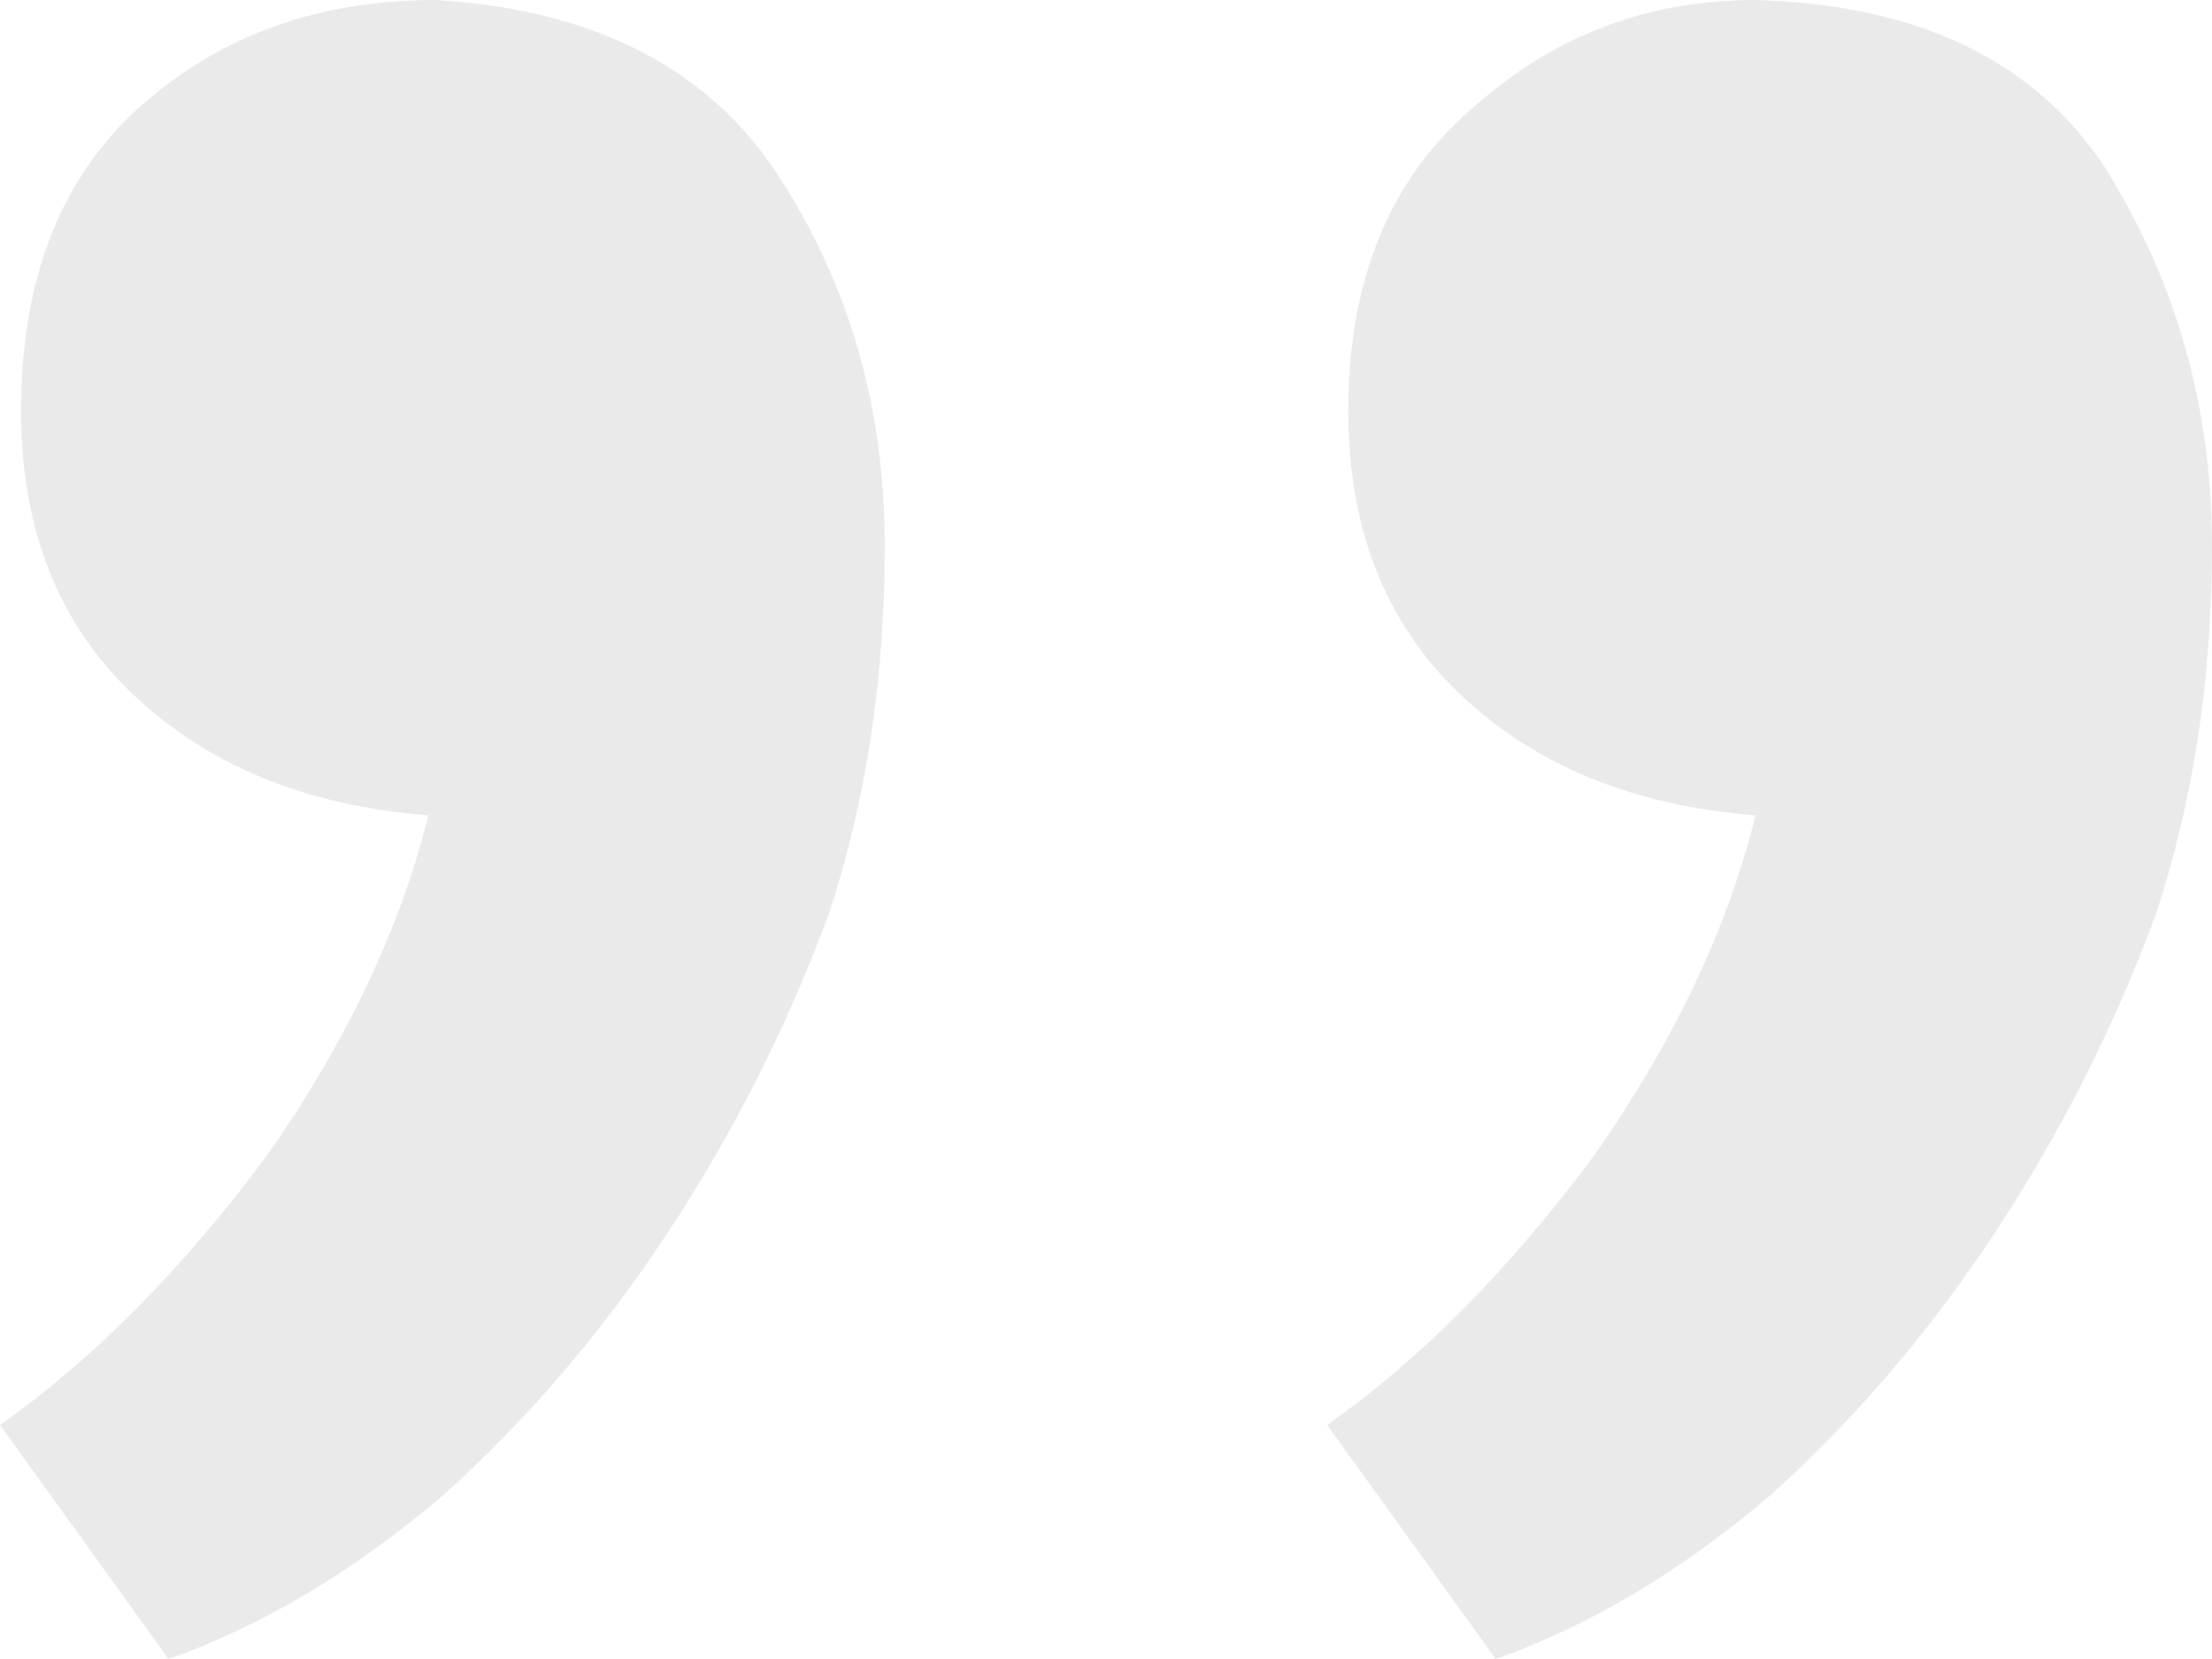<svg width="32" height="24" viewBox="0 0 32 24" fill="none" xmlns="http://www.w3.org/2000/svg">
<path d="M6.197 11.795C4.436 11.658 3.014 11.077 1.93 10.051C0.847 9.026 0.305 7.658 0.305 5.949C0.305 4.034 0.88 2.564 2.032 1.538C3.183 0.513 4.605 -2.39492e-06 6.298 -2.2469e-06C8.601 0.137 10.26 0.991 11.276 2.564C12.292 4.137 12.8 5.915 12.8 7.897C12.8 9.812 12.529 11.59 11.987 13.231C11.378 14.872 10.599 16.41 9.651 17.846C8.703 19.282 7.619 20.547 6.4 21.641C5.113 22.735 3.793 23.521 2.438 24L2.95893e-07 20.615C1.355 19.658 2.641 18.359 3.86 16.718C5.012 15.077 5.79 13.436 6.197 11.795ZM25.397 11.795C23.636 11.658 22.214 11.077 21.13 10.051C20.047 9.026 19.505 7.658 19.505 5.949C19.505 4.034 20.114 2.564 21.333 1.538C22.485 0.513 23.839 -7.13444e-07 25.397 -5.77268e-07C27.767 0.068 29.46 0.889 30.476 2.462C31.492 4.103 32 5.915 32 7.897C32 9.812 31.729 11.59 31.187 13.231C30.578 14.872 29.799 16.41 28.851 17.846C27.903 19.282 26.819 20.547 25.6 21.641C24.313 22.735 22.993 23.521 21.638 24L19.2 20.615C20.555 19.658 21.841 18.359 23.06 16.718C24.212 15.077 24.991 13.436 25.397 11.795Z" fill="#EAEAEA"/>
</svg>
